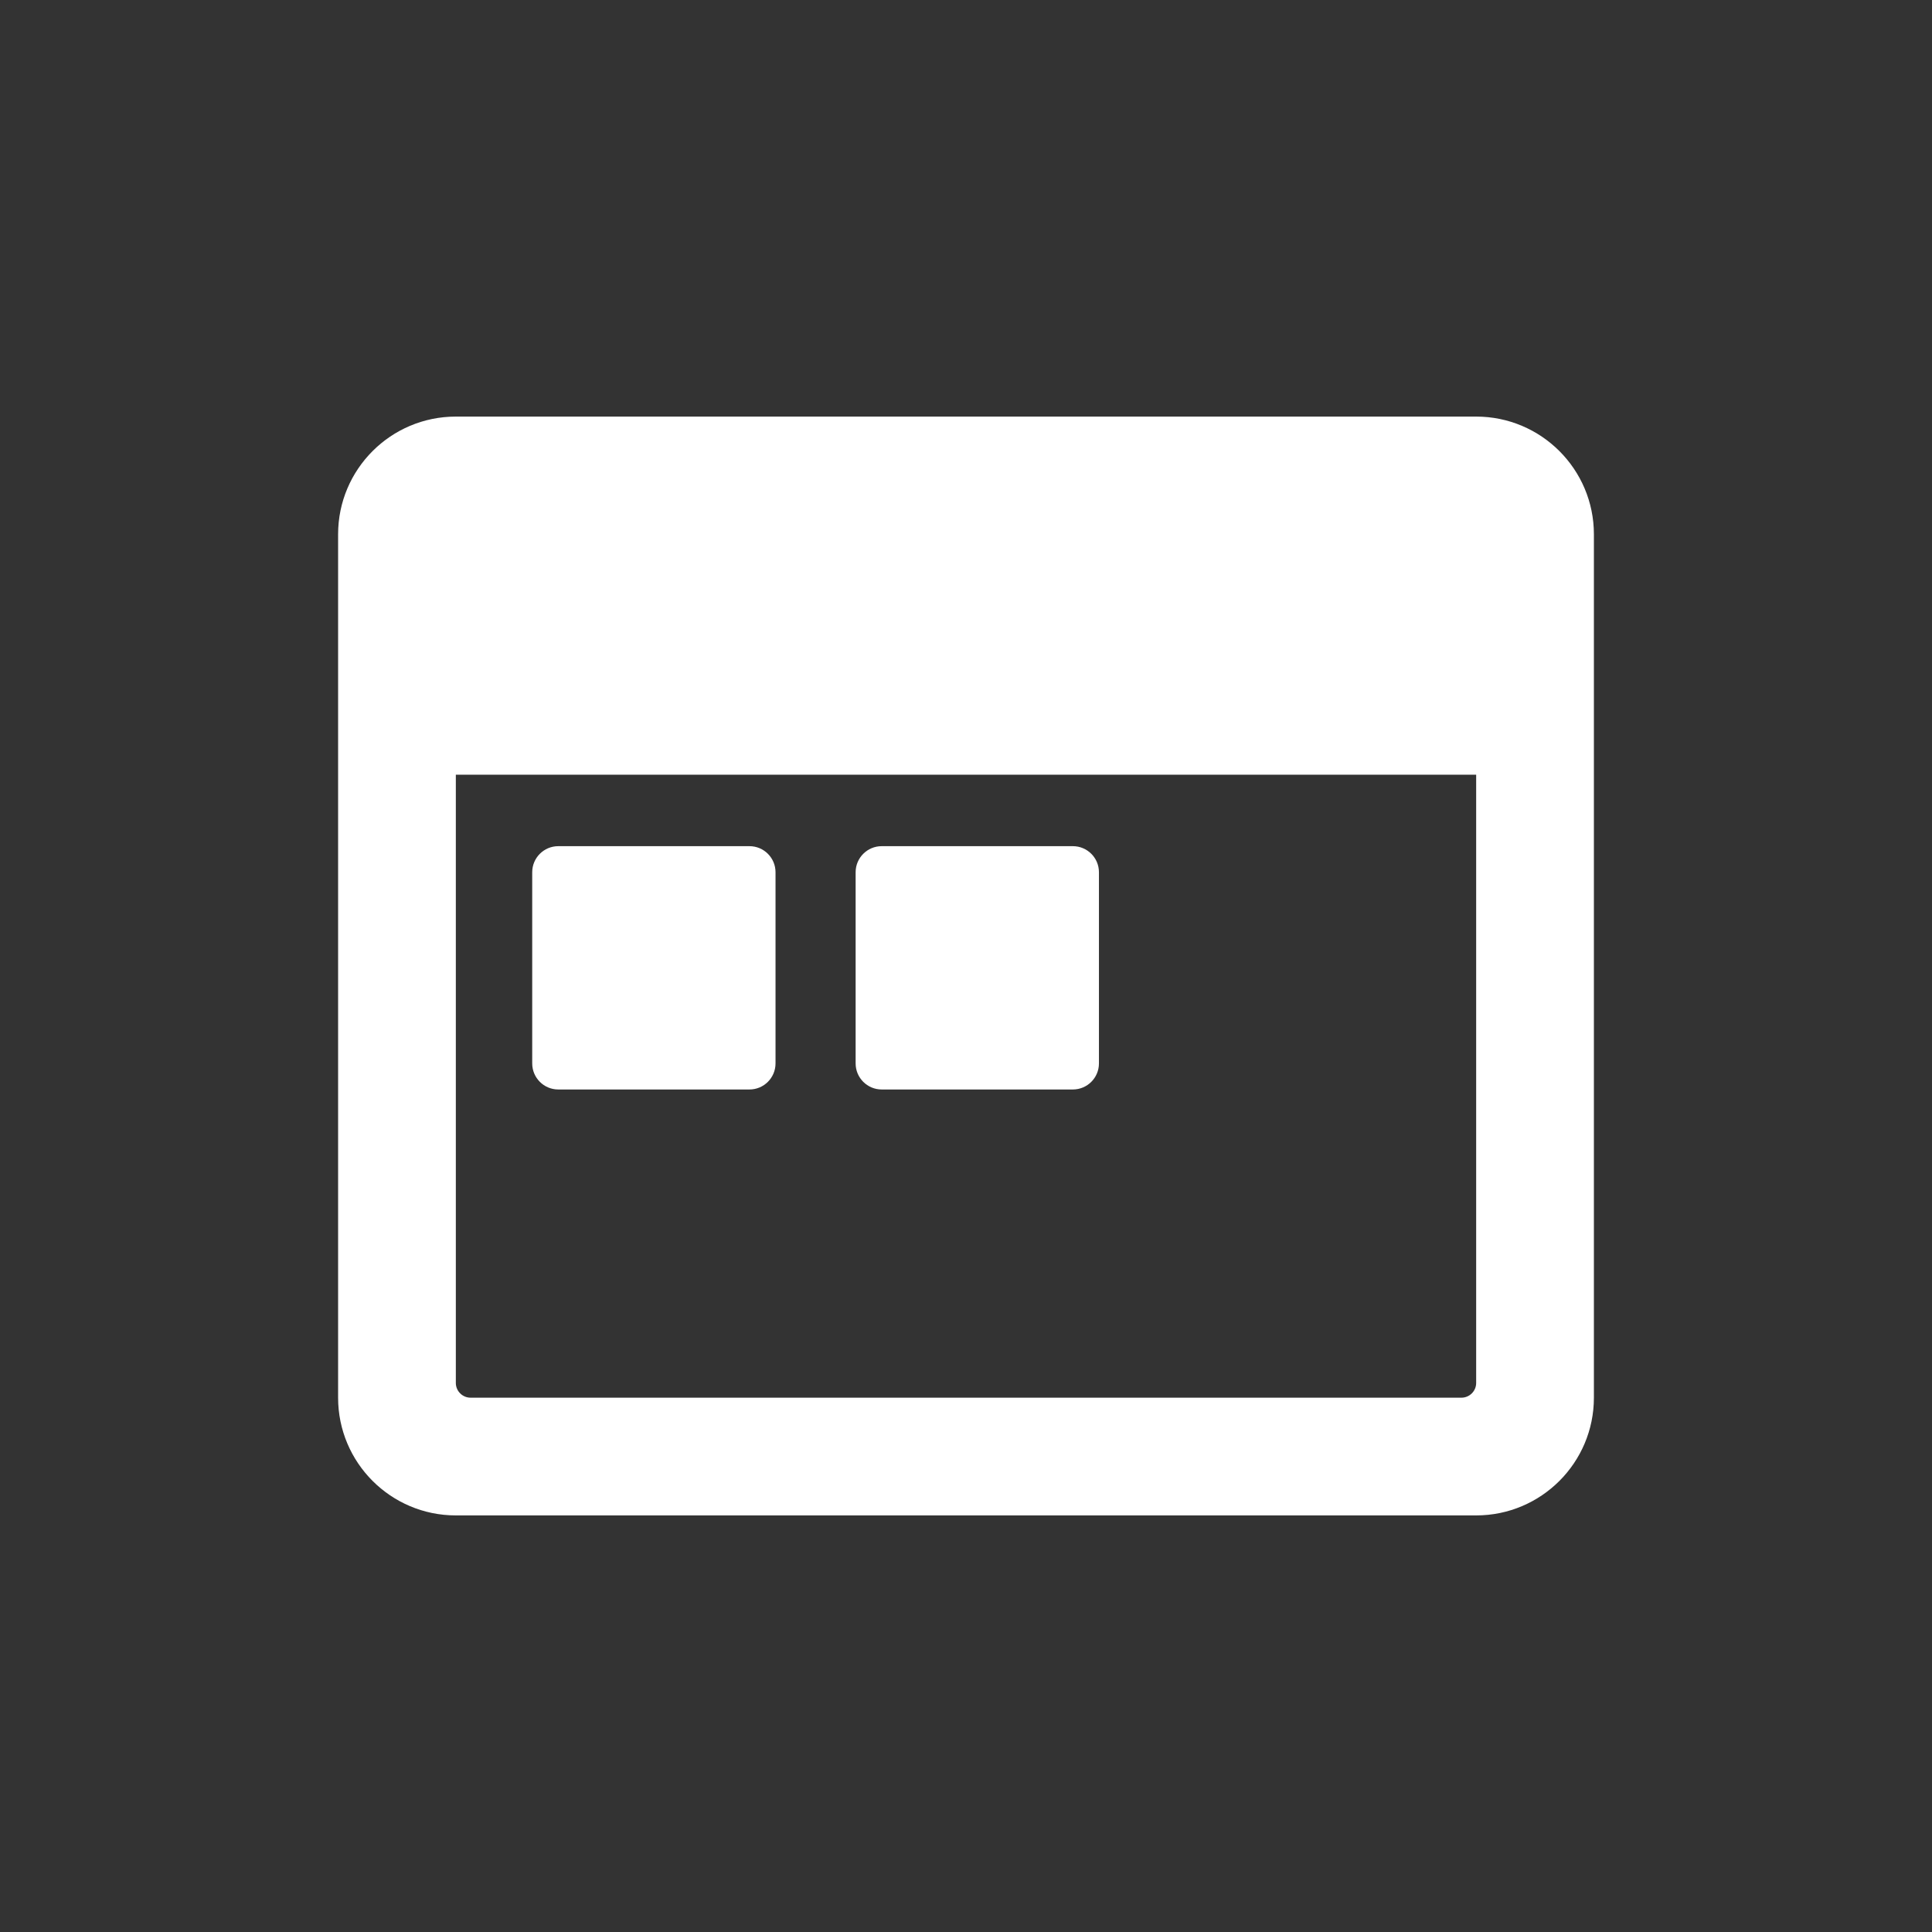 <?xml version="1.0" encoding="UTF-8" standalone="no"?>
<svg
   xmlns:dc="http://purl.org/dc/elements/1.1/"
   xmlns:cc="http://creativecommons.org/ns#"
   xmlns:rdf="http://www.w3.org/1999/02/22-rdf-syntax-ns#"
   xmlns:svg="http://www.w3.org/2000/svg"
   xmlns="http://www.w3.org/2000/svg"
   xmlns:sodipodi="http://sodipodi.sourceforge.net/DTD/sodipodi-0.dtd"
   xmlns:inkscape="http://www.inkscape.org/namespaces/inkscape"
   aria-hidden="true"
   focusable="false"
   data-prefix="far"
   data-icon="window-maximize"
   class="svg-inline--fa fa-window-maximize fa-w-16"
   role="img"
   viewBox="0 0 512 512"
   version="1.1"
   id="svg4"
   sodipodi:docname="browser.svg"
   inkscape:version="0.92.5 (2060ec1f9f, 2020-04-08)">
  <rect x="0" y="0" width="512" height="512" fill="#333333" stroke="none"/>
  <defs
     id="defs8" />
  <sodipodi:namedview
     pagecolor="#ffffff"
     bordercolor="#666666"
     borderopacity="1"
     objecttolerance="10"
     gridtolerance="10"
     guidetolerance="10"
     inkscape:pageopacity="0"
     inkscape:pageshadow="2"
     inkscape:window-width="3840"
     inkscape:window-height="2015"
     id="namedview6"
     showgrid="false"
     inkscape:zoom="1.3037281"
     inkscape:cx="395.23649"
     inkscape:cy="493.9791"
     inkscape:window-x="0"
     inkscape:window-y="0"
     inkscape:window-maximized="1"
     inkscape:current-layer="svg4" />
  <path
     style="fill:#ffffff;stroke-width:0.65"
     d="m 120.8,110.4 c -17.225,0 -31.2,13.975 -31.2,31.2 v 228.8 c 0,17.225 13.975,31.2 31.2,31.2 h 270.4 c 17.225,0 31.2,-13.975 31.2,-31.2 V 141.6 c 0,-17.225 -13.975,-31.2 -31.2,-31.2 z m 0,94.9 h 270.4 v 161.2 c 0,2.145 -1.755,3.9 -3.9,3.9 H 124.7 c -2.145,0 -3.9,-1.755 -3.9,-3.9 z m 27.15,18.943 c -3.814,0 -6.908,3.095 -6.908,6.909 v 50.663 c 0,3.814 3.093,6.909 6.908,6.909 h 50.663 c 3.814,0 6.909,-3.095 6.909,-6.909 v -50.663 c 0,-3.814 -3.095,-6.909 -6.909,-6.909 z m 85.709,0 c -3.814,0 -6.909,3.095 -6.909,6.909 v 50.663 c 0,3.814 3.095,6.909 6.909,6.909 h 50.663 c 3.814,0 6.909,-3.095 6.909,-6.909 v -50.663 c 0,-3.814 -3.095,-6.909 -6.909,-6.909 z"
     id="path2"
     inkscape:connector-curvature="0" />
</svg>
